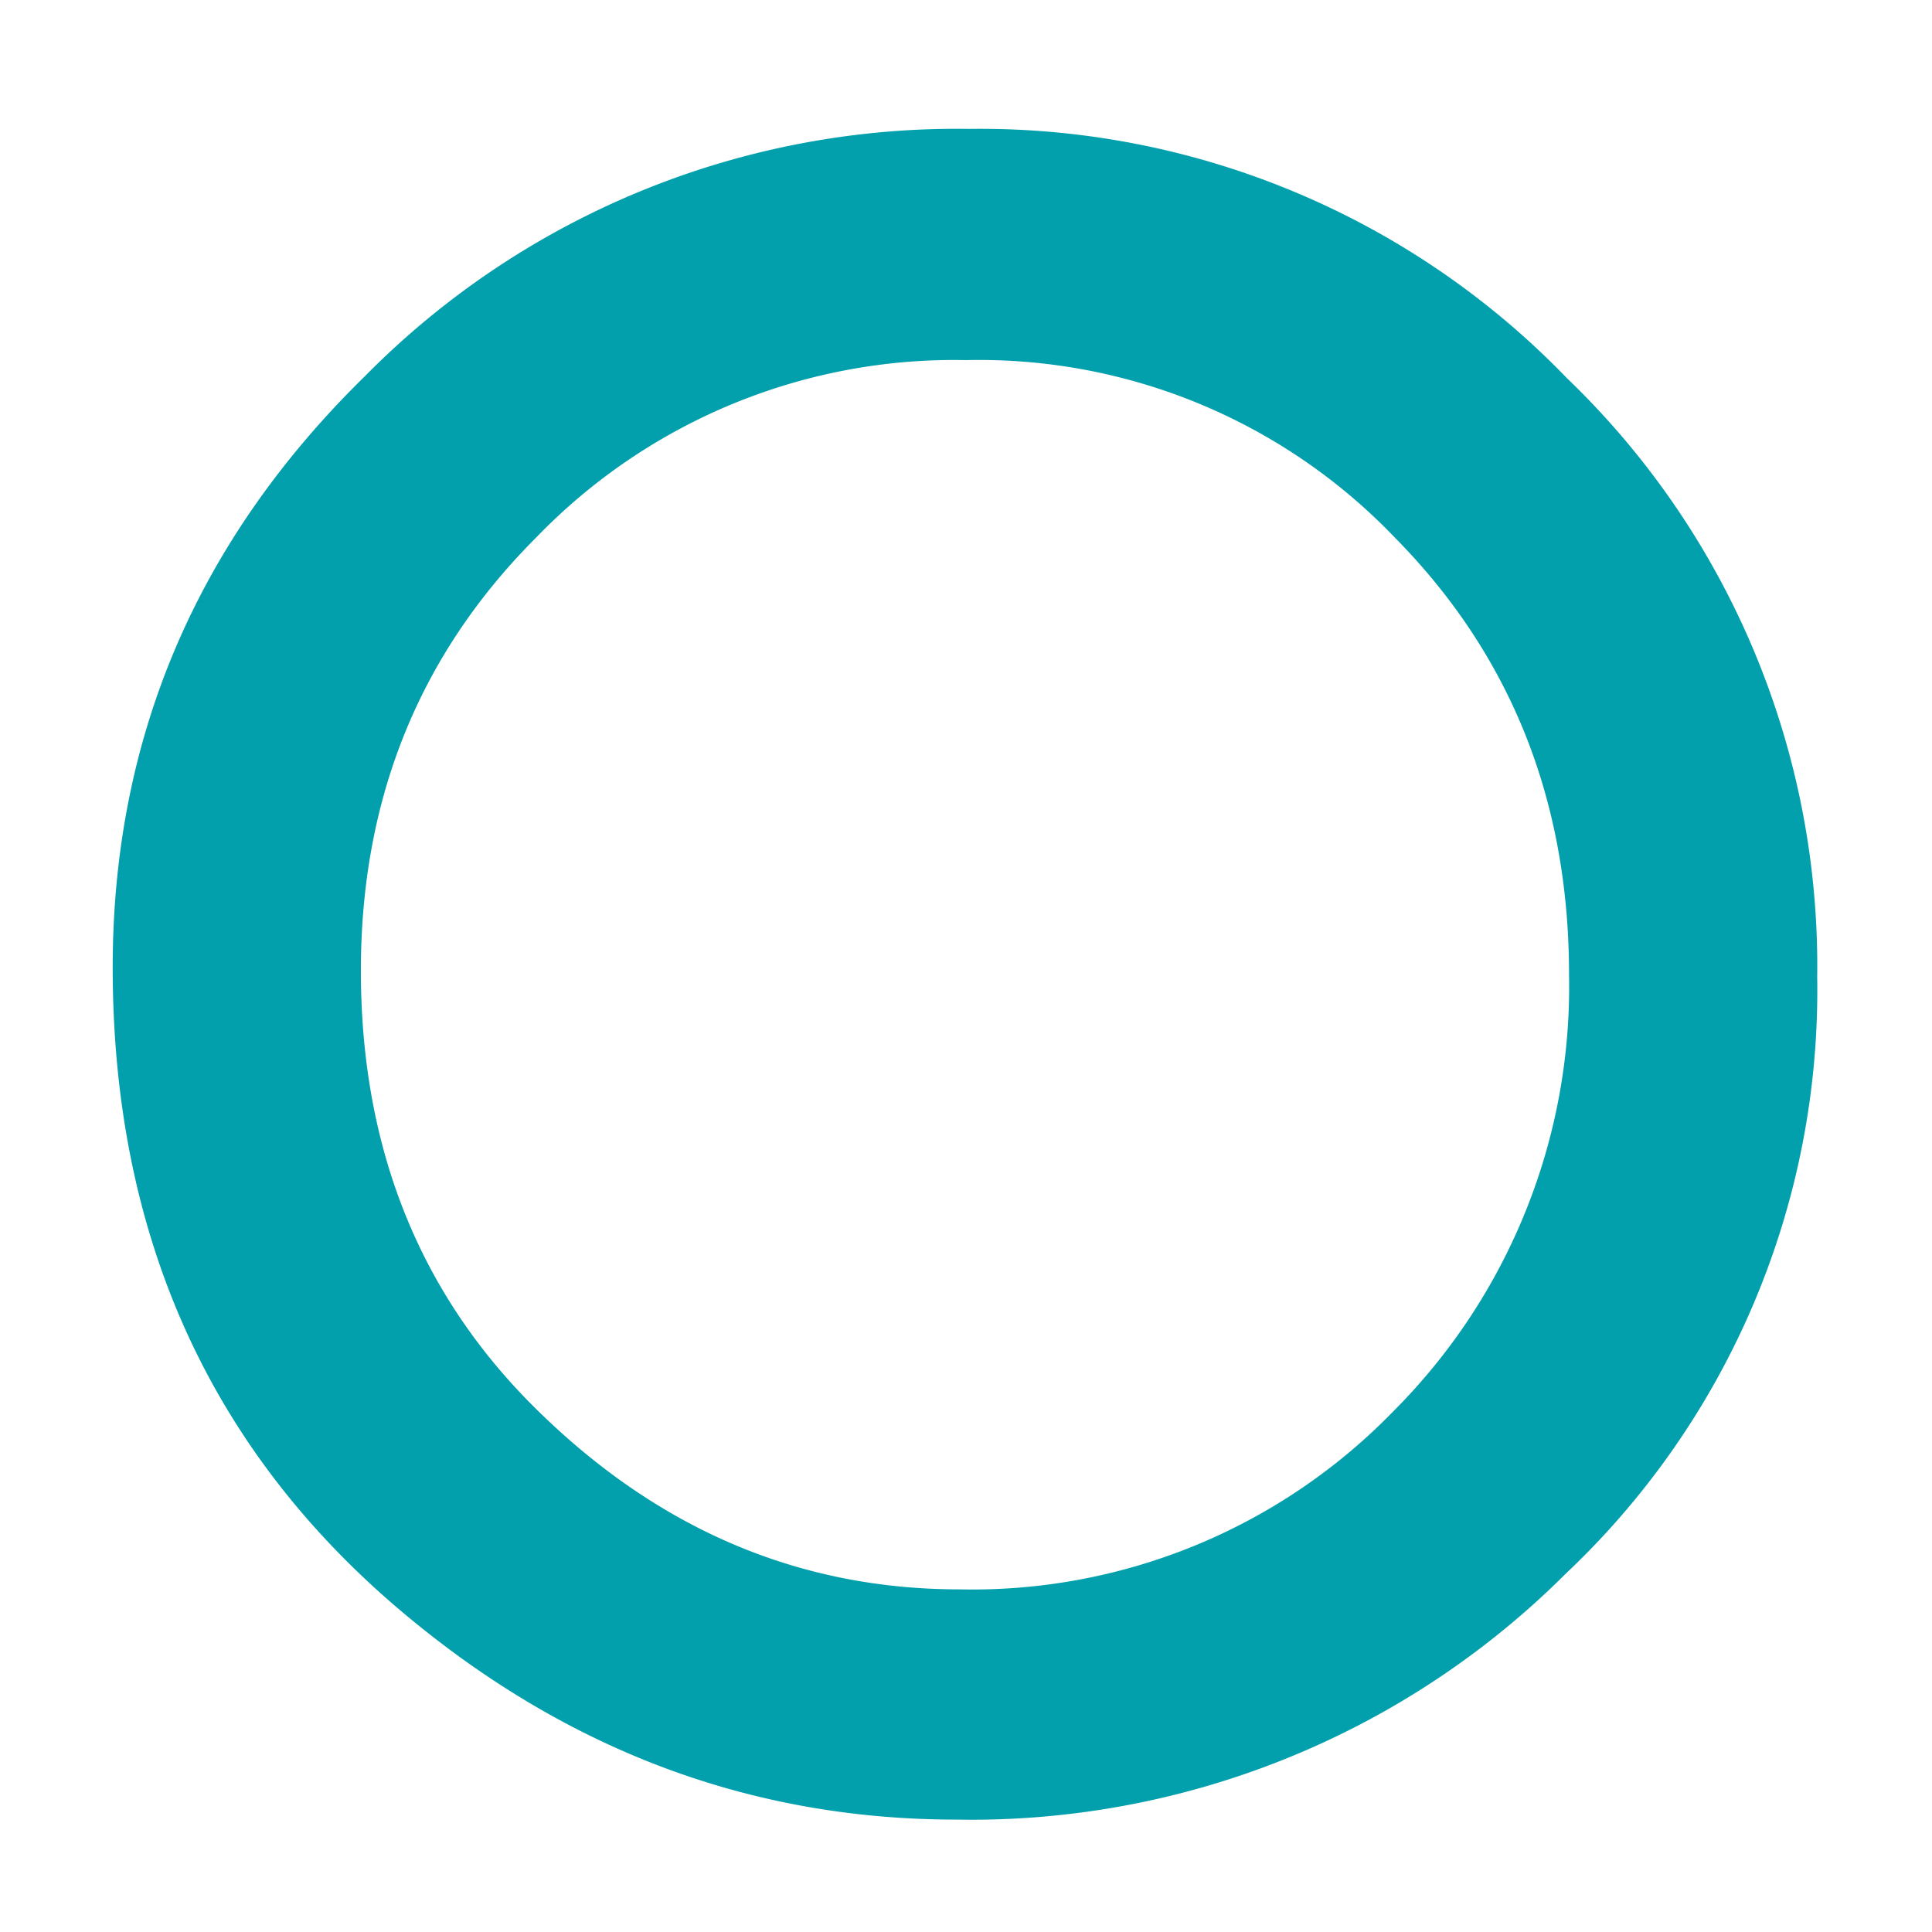 <svg xmlns="http://www.w3.org/2000/svg" xmlns:xlink="http://www.w3.org/1999/xlink" width="120" height="120" viewBox="0 0 120 120">
  <defs>
    <clipPath id="clip-words">
      <rect width="120" height="120"/>
    </clipPath>
  </defs>
  <g id="words" clip-path="url(#clip-words)">
    <path id="Path_221" data-name="Path 221" d="M-15.309,106.468q0-21.384,15.677-36.732a51.6,51.6,0,0,1,37.52-15.349,50.639,50.639,0,0,1,37.126,15.48A50.608,50.608,0,0,1,90.56,107.058a49.8,49.8,0,0,1-15.611,37.06A52.247,52.247,0,0,1,37.1,159.4q-19.613,0-35.224-13.578Q-15.309,130.8-15.309,106.468Zm15.415.2q0,16.792,11.282,27.615Q22.6,145.1,37.3,145.1a36.451,36.451,0,0,0,26.893-11.02,37.3,37.3,0,0,0,10.954-27.156q0-16.2-10.823-27.156a35.73,35.73,0,0,0-26.631-11.02,36.081,36.081,0,0,0-26.7,11.02Q.106,90.66.106,106.665Z" transform="translate(22.309 -46.381)" fill="#02a0ac"/>
  </g>
</svg>
